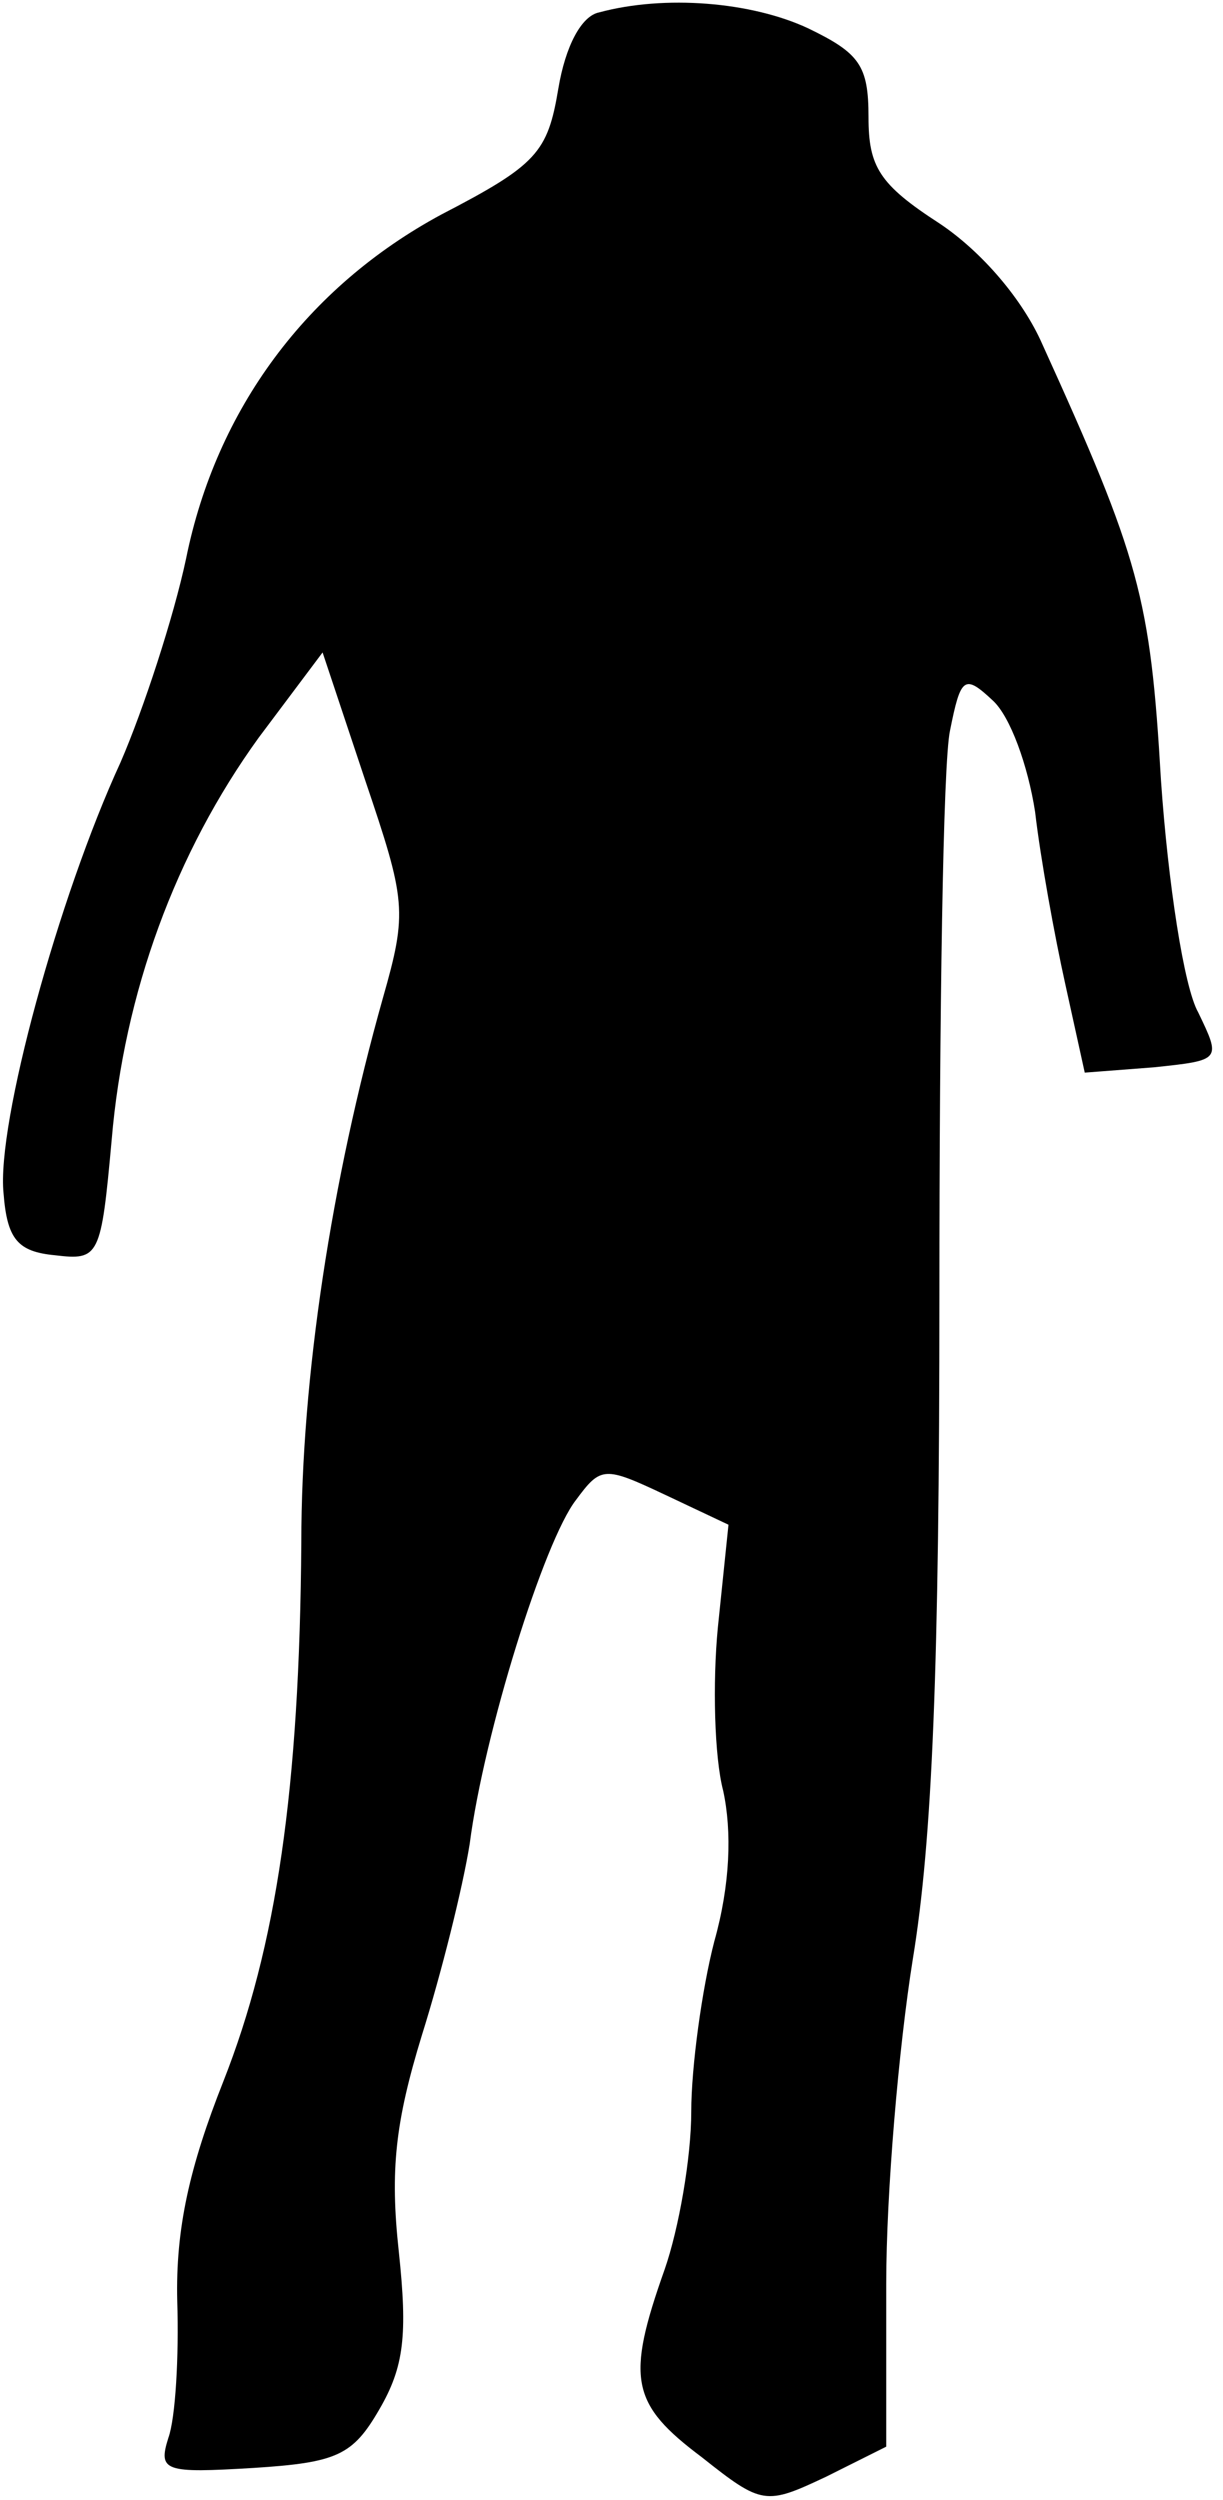 <?xml version="1.0" standalone="no"?>
<!DOCTYPE svg PUBLIC "-//W3C//DTD SVG 20010904//EN"
 "http://www.w3.org/TR/2001/REC-SVG-20010904/DTD/svg10.dtd">
<svg version="1.0" xmlns="http://www.w3.org/2000/svg"
 width="69pt" height="141pt" viewBox="0 0 69 141"
 preserveAspectRatio="xMidYMid meet">
<g transform="translate(0,141) scale(0.1,-0.1)"
fill="#000000" stroke="none">
<path fill="#000000" stroke="none" d="M338 1403 c-10 -2 -19 -19 -23 -43 -6
-36 -12 -43 -66 -71 -76 -41 -127 -110 -144 -194 -7 -33 -24 -85 -37 -115 -35
-76 -70 -204 -66 -243 2 -26 8 -33 29 -35 25 -3 26 -1 32 65 7 83 36 162 83
227 l36 48 24 -72 c23 -68 24 -74 10 -123 -29 -103 -46 -214 -46 -307 -1 -139
-14 -228 -44 -304 -19 -48 -27 -83 -26 -124 1 -31 -1 -66 -5 -77 -6 -19 -2
-20 48 -17 47 3 56 7 71 33 14 24 16 42 11 89 -5 46 -2 73 13 122 11 35 23 83
27 108 8 62 42 171 60 194 14 19 16 19 50 3 l36 -17 -6 -58 c-3 -31 -2 -73 3
-92 5 -23 4 -53 -5 -85 -7 -27 -13 -71 -13 -96 0 -26 -7 -66 -15 -89 -22 -62
-19 -76 21 -106 34 -27 36 -27 70 -11 l34 17 0 92 c0 51 7 133 15 183 11 67
15 164 15 375 0 157 2 300 6 318 6 30 8 32 24 17 10 -9 20 -37 24 -63 3 -26
11 -70 17 -97 l11 -50 39 3 c38 4 38 4 25 31 -8 14 -17 73 -21 131 -6 103 -12
125 -67 246 -11 25 -34 52 -58 68 -34 22 -40 32 -40 60 0 29 -5 36 -34 50 -32
15 -81 19 -118 9z"/>
</g>
</svg>
